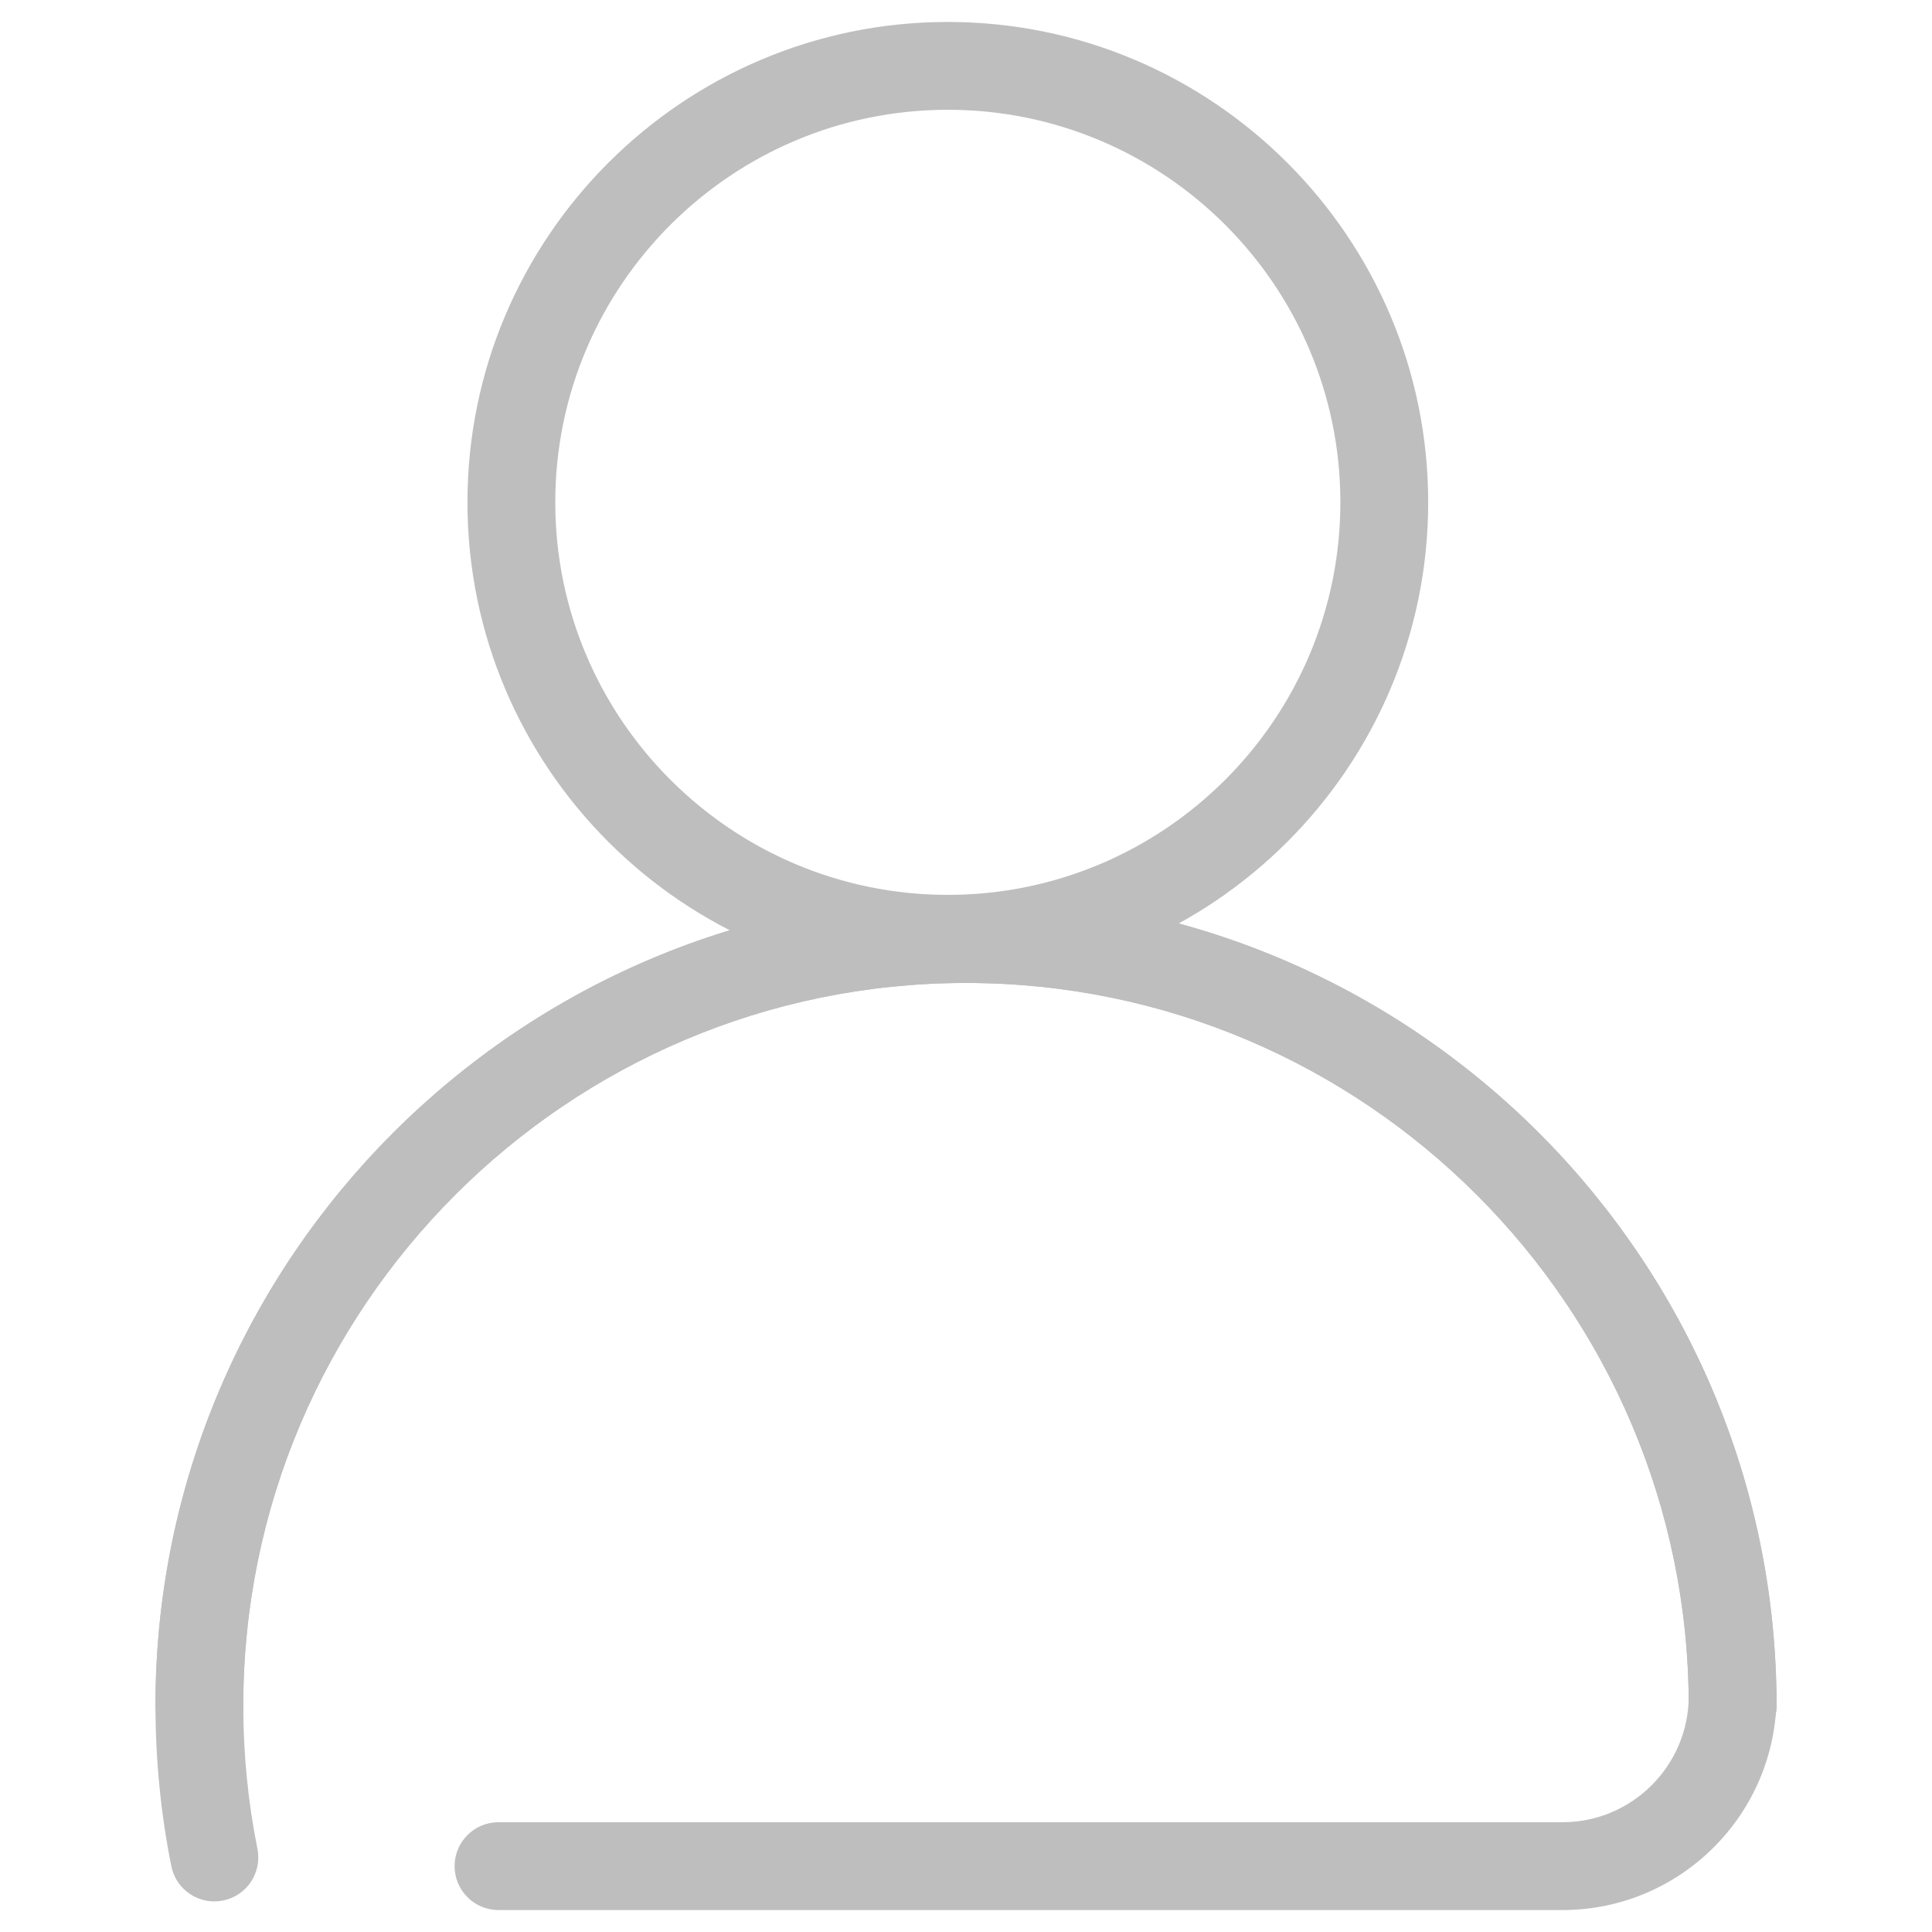 <?xml version="1.0" standalone="no"?><!DOCTYPE svg PUBLIC "-//W3C//DTD SVG 1.1//EN" "http://www.w3.org/Graphics/SVG/1.1/DTD/svg11.dtd"><svg  fill="#BFBEBE" t="1541217530080" class="icon" style="" viewBox="0 0 1024 1024" version="1.1" xmlns="http://www.w3.org/2000/svg" p-id="2067" xmlns:xlink="http://www.w3.org/1999/xlink" width="200" height="200"><defs><style type="text/css"></style></defs><path d="M502.365 520.844c-140.404 0-254.604-114.223-254.604-254.627 0-140.381 114.223-254.58 254.604-254.58s254.604 114.199 254.604 254.58C756.969 406.621 642.769 520.844 502.365 520.844zM502.365 58.182c-114.735 0-208.058 93.324-208.058 208.035 0 114.735 93.347 208.081 208.058 208.081s208.058-93.347 208.058-208.081C710.423 151.505 617.1 58.182 502.365 58.182z" p-id="2068"></path><path d="M918.342 927.348c-12.847 0-23.273-10.426-23.273-23.273 0-211.223-171.846-383.069-383.092-383.069-211.223 0-383.046 171.846-383.046 383.069 0 12.847-10.426 23.273-23.273 23.273s-23.273-10.426-23.273-23.273c0-236.893 192.721-429.615 429.591-429.615 236.893 0 429.638 192.721 429.638 429.615C941.615 916.922 931.188 927.348 918.342 927.348z" p-id="2069"></path><path d="M828.16 1012.364 264.215 1012.364c-12.847 0-23.273-10.426-23.273-23.273s10.426-23.273 23.273-23.273l563.945 0c36.887 0 66.909-30.045 66.909-66.932 0-12.847 10.426-23.273 23.273-23.273s23.273 10.426 23.273 23.273C941.615 961.466 890.717 1012.364 828.16 1012.364z" p-id="2070"></path><path d="M113.594 1007.779c-10.868 0-20.573-7.633-22.784-18.688-5.585-27.764-8.401-56.367-8.401-85.039 0-236.893 192.721-429.615 429.591-429.615 236.893 0 429.615 192.721 429.615 429.615 0 12.847-10.426 23.273-23.273 23.273s-23.273-10.426-23.273-23.273c0-211.223-171.846-383.069-383.069-383.069-211.223 0-383.046 171.846-383.046 383.069 0 25.6 2.513 51.107 7.494 75.846 2.537 12.614-5.632 24.879-18.223 27.415C116.643 1007.639 115.107 1007.779 113.594 1007.779z" p-id="2071"></path></svg>